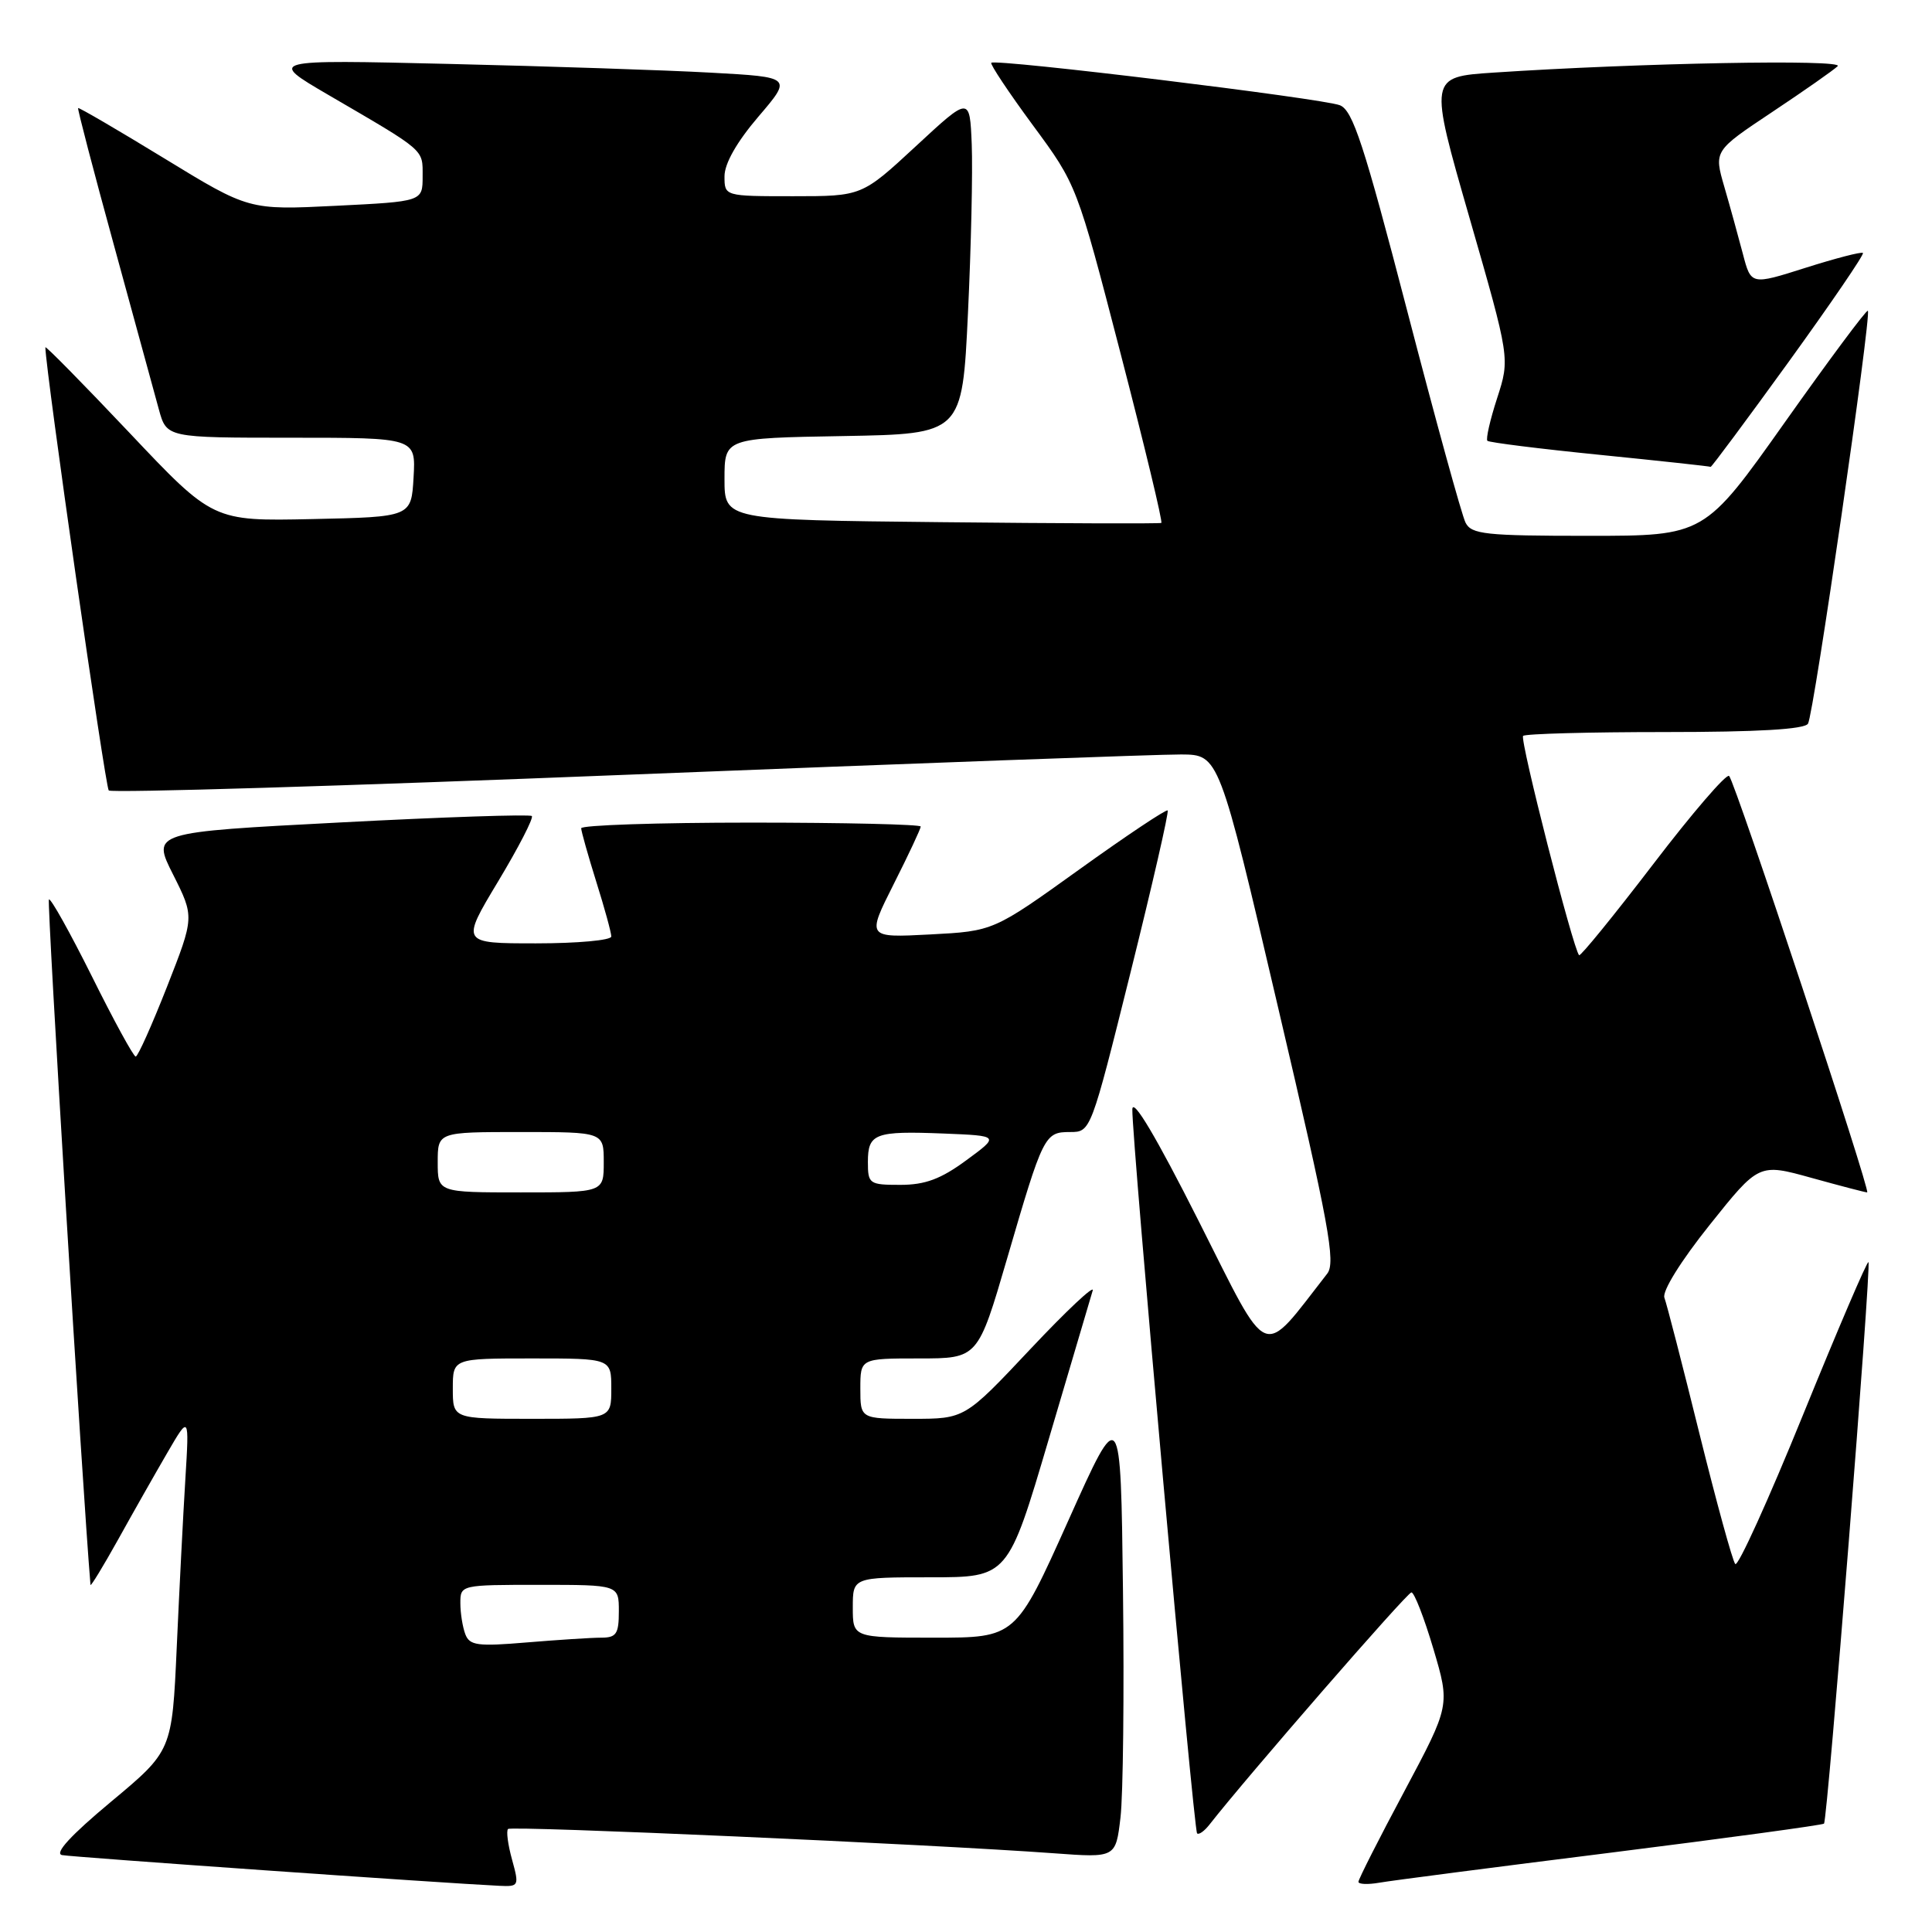 <?xml version="1.0" encoding="UTF-8" standalone="no"?>
<!DOCTYPE svg PUBLIC "-//W3C//DTD SVG 1.1//EN" "http://www.w3.org/Graphics/SVG/1.1/DTD/svg11.dtd" >
<svg xmlns="http://www.w3.org/2000/svg" xmlns:xlink="http://www.w3.org/1999/xlink" version="1.1" viewBox="0 0 256 256">
 <g >
 <path fill="currentColor"
d=" M 67.85 246.41 C 67.30 244.43 67.06 242.60 67.32 242.35 C 67.76 241.90 123.28 244.37 139.67 245.57 C 147.84 246.17 147.84 246.17 148.47 240.83 C 148.82 237.90 148.97 224.36 148.80 210.75 C 148.50 186.00 148.50 186.00 141.55 201.50 C 134.59 217.00 134.59 217.00 123.80 217.00 C 113.00 217.00 113.00 217.00 113.00 213.00 C 113.00 209.00 113.00 209.00 123.28 209.00 C 133.56 209.00 133.56 209.00 138.95 190.75 C 141.92 180.71 144.55 171.82 144.79 171.00 C 145.04 170.18 141.33 173.66 136.54 178.75 C 127.84 188.00 127.84 188.00 120.92 188.00 C 114.00 188.00 114.00 188.00 114.00 184.00 C 114.00 180.00 114.00 180.00 121.79 180.00 C 129.58 180.00 129.58 180.00 133.45 166.75 C 138.23 150.36 138.41 150.00 141.80 150.00 C 144.53 150.00 144.55 149.94 149.80 128.86 C 152.69 117.24 154.91 107.57 154.72 107.39 C 154.54 107.20 149.26 110.72 143.01 115.21 C 131.63 123.38 131.63 123.38 123.24 123.82 C 114.84 124.26 114.84 124.26 118.42 117.15 C 120.39 113.25 122.00 109.81 122.00 109.52 C 122.00 109.24 111.88 109.00 99.50 109.00 C 87.12 109.00 77.01 109.34 77.01 109.75 C 77.02 110.16 77.92 113.35 79.01 116.84 C 80.11 120.33 81.00 123.59 81.00 124.09 C 81.00 124.59 76.52 125.00 71.04 125.00 C 61.07 125.00 61.07 125.00 66.00 116.80 C 68.71 112.29 70.72 108.39 70.47 108.13 C 70.21 107.88 58.78 108.26 45.06 108.98 C 20.11 110.28 20.11 110.28 22.94 115.89 C 25.76 121.50 25.76 121.50 22.13 130.75 C 20.13 135.83 18.27 140.00 17.98 140.00 C 17.69 140.00 15.08 135.22 12.18 129.38 C 9.27 123.55 6.71 118.96 6.48 119.18 C 6.20 119.47 10.92 197.35 11.99 210.00 C 12.01 210.28 13.66 207.57 15.65 204.00 C 17.63 200.43 20.57 195.25 22.17 192.50 C 25.08 187.50 25.08 187.50 24.56 196.00 C 24.27 200.68 23.76 210.69 23.42 218.25 C 22.80 232.00 22.80 232.00 14.70 238.75 C 9.35 243.21 7.16 245.60 8.23 245.81 C 9.64 246.08 58.90 249.54 66.17 249.88 C 68.76 250.00 68.81 249.90 67.85 246.41 Z  M 213.42 245.49 C 228.78 243.56 241.50 241.83 241.69 241.64 C 242.16 241.17 247.98 167.64 247.58 167.24 C 247.40 167.07 243.51 176.17 238.92 187.45 C 234.33 198.74 230.29 207.65 229.93 207.24 C 229.57 206.83 227.44 199.05 225.18 189.95 C 222.93 180.84 220.84 172.74 220.54 171.95 C 220.23 171.10 222.71 167.10 226.53 162.32 C 233.06 154.14 233.06 154.14 240.02 156.07 C 243.84 157.13 247.17 158.00 247.41 158.00 C 247.95 158.00 229.97 103.75 229.12 102.82 C 228.78 102.45 224.24 107.72 219.04 114.53 C 213.83 121.34 209.42 126.75 209.24 126.57 C 208.45 125.78 201.35 97.98 201.82 97.51 C 202.10 97.23 210.56 97.00 220.61 97.00 C 232.92 97.00 239.11 96.64 239.57 95.89 C 240.33 94.66 248.01 41.69 247.50 41.18 C 247.33 41.00 242.39 47.64 236.52 55.93 C 225.85 71.00 225.85 71.00 210.46 71.00 C 196.81 71.00 194.97 70.80 194.19 69.25 C 193.70 68.29 190.22 55.64 186.45 41.14 C 180.72 19.12 179.26 14.64 177.55 13.95 C 175.33 13.05 131.91 7.76 131.35 8.32 C 131.17 8.50 133.64 12.22 136.85 16.58 C 142.69 24.50 142.69 24.50 148.47 46.79 C 151.65 59.05 154.09 69.17 153.88 69.29 C 153.67 69.40 140.56 69.36 124.75 69.19 C 96.00 68.89 96.00 68.89 96.00 63.47 C 96.00 58.05 96.00 58.05 111.75 57.78 C 127.50 57.50 127.50 57.50 128.26 41.50 C 128.68 32.70 128.90 22.63 128.76 19.13 C 128.50 12.75 128.50 12.75 121.35 19.38 C 114.20 26.00 114.20 26.00 105.10 26.00 C 96.00 26.00 96.00 26.00 96.00 23.36 C 96.00 21.67 97.63 18.81 100.48 15.47 C 104.97 10.22 104.97 10.22 94.23 9.63 C 88.33 9.30 72.70 8.78 59.50 8.47 C 35.50 7.90 35.50 7.90 43.50 12.57 C 56.48 20.14 56.00 19.72 56.00 23.37 C 56.00 26.70 56.00 26.70 44.49 27.27 C 32.98 27.84 32.98 27.84 21.76 20.98 C 15.59 17.21 10.45 14.21 10.35 14.32 C 10.25 14.42 12.38 22.60 15.10 32.50 C 17.81 42.40 20.49 52.19 21.05 54.25 C 22.08 58.00 22.08 58.00 38.59 58.00 C 55.10 58.00 55.10 58.00 54.80 63.25 C 54.50 68.50 54.50 68.50 41.36 68.78 C 28.22 69.06 28.22 69.06 17.11 57.30 C 11.00 50.84 6.00 45.76 6.01 46.02 C 6.05 49.12 13.95 104.28 14.41 104.74 C 14.76 105.09 45.74 104.15 83.27 102.65 C 120.80 101.16 153.75 99.95 156.51 99.97 C 161.52 100.00 161.52 100.00 169.36 133.52 C 176.12 162.36 177.02 167.28 175.86 168.77 C 166.98 180.14 168.38 180.72 158.82 161.77 C 153.19 150.61 150.08 145.38 150.04 147.00 C 149.95 150.69 158.16 242.43 158.62 242.93 C 158.84 243.16 159.58 242.64 160.26 241.77 C 165.20 235.45 186.46 211.00 187.02 211.00 C 187.40 211.00 188.71 214.37 189.93 218.48 C 192.15 225.97 192.15 225.97 186.08 237.36 C 182.73 243.62 180.00 249.02 180.00 249.35 C 180.00 249.68 181.24 249.73 182.75 249.47 C 184.26 249.20 198.07 247.41 213.42 245.49 Z  M 237.02 47.93 C 242.61 40.19 247.04 33.71 246.85 33.52 C 246.66 33.33 243.24 34.22 239.26 35.48 C 232.02 37.78 232.02 37.78 230.94 33.64 C 230.34 31.36 229.24 27.36 228.48 24.75 C 227.10 19.99 227.10 19.99 234.80 14.86 C 239.04 12.04 242.95 9.30 243.50 8.77 C 244.48 7.83 217.15 8.34 197.92 9.62 C 189.34 10.19 189.34 10.19 194.71 28.84 C 200.08 47.50 200.08 47.50 198.38 52.75 C 197.44 55.64 196.86 58.19 197.09 58.41 C 197.31 58.63 204.03 59.47 212.00 60.27 C 219.97 61.07 226.58 61.79 226.67 61.86 C 226.76 61.94 231.42 55.67 237.02 47.93 Z  M 61.66 216.55 C 61.30 215.61 61.00 213.75 61.00 212.42 C 61.00 210.01 61.06 210.00 71.50 210.00 C 82.00 210.00 82.00 210.00 82.00 213.50 C 82.00 216.51 81.67 217.00 79.65 217.00 C 78.36 217.00 73.93 217.29 69.81 217.63 C 63.29 218.18 62.23 218.04 61.66 216.55 Z  M 60.00 184.00 C 60.00 180.00 60.00 180.00 70.50 180.00 C 81.00 180.00 81.00 180.00 81.00 184.00 C 81.00 188.00 81.00 188.00 70.50 188.00 C 60.00 188.00 60.00 188.00 60.00 184.00 Z  M 58.00 154.00 C 58.00 150.00 58.00 150.00 69.00 150.00 C 80.00 150.00 80.00 150.00 80.00 154.00 C 80.00 158.00 80.00 158.00 69.00 158.00 C 58.00 158.00 58.00 158.00 58.00 154.00 Z  M 115.00 153.97 C 115.00 150.18 115.93 149.84 125.07 150.20 C 132.46 150.50 132.46 150.50 128.03 153.75 C 124.66 156.23 122.58 157.00 119.30 157.00 C 115.18 157.00 115.00 156.87 115.00 153.97 Z "/>
</g>
</svg>